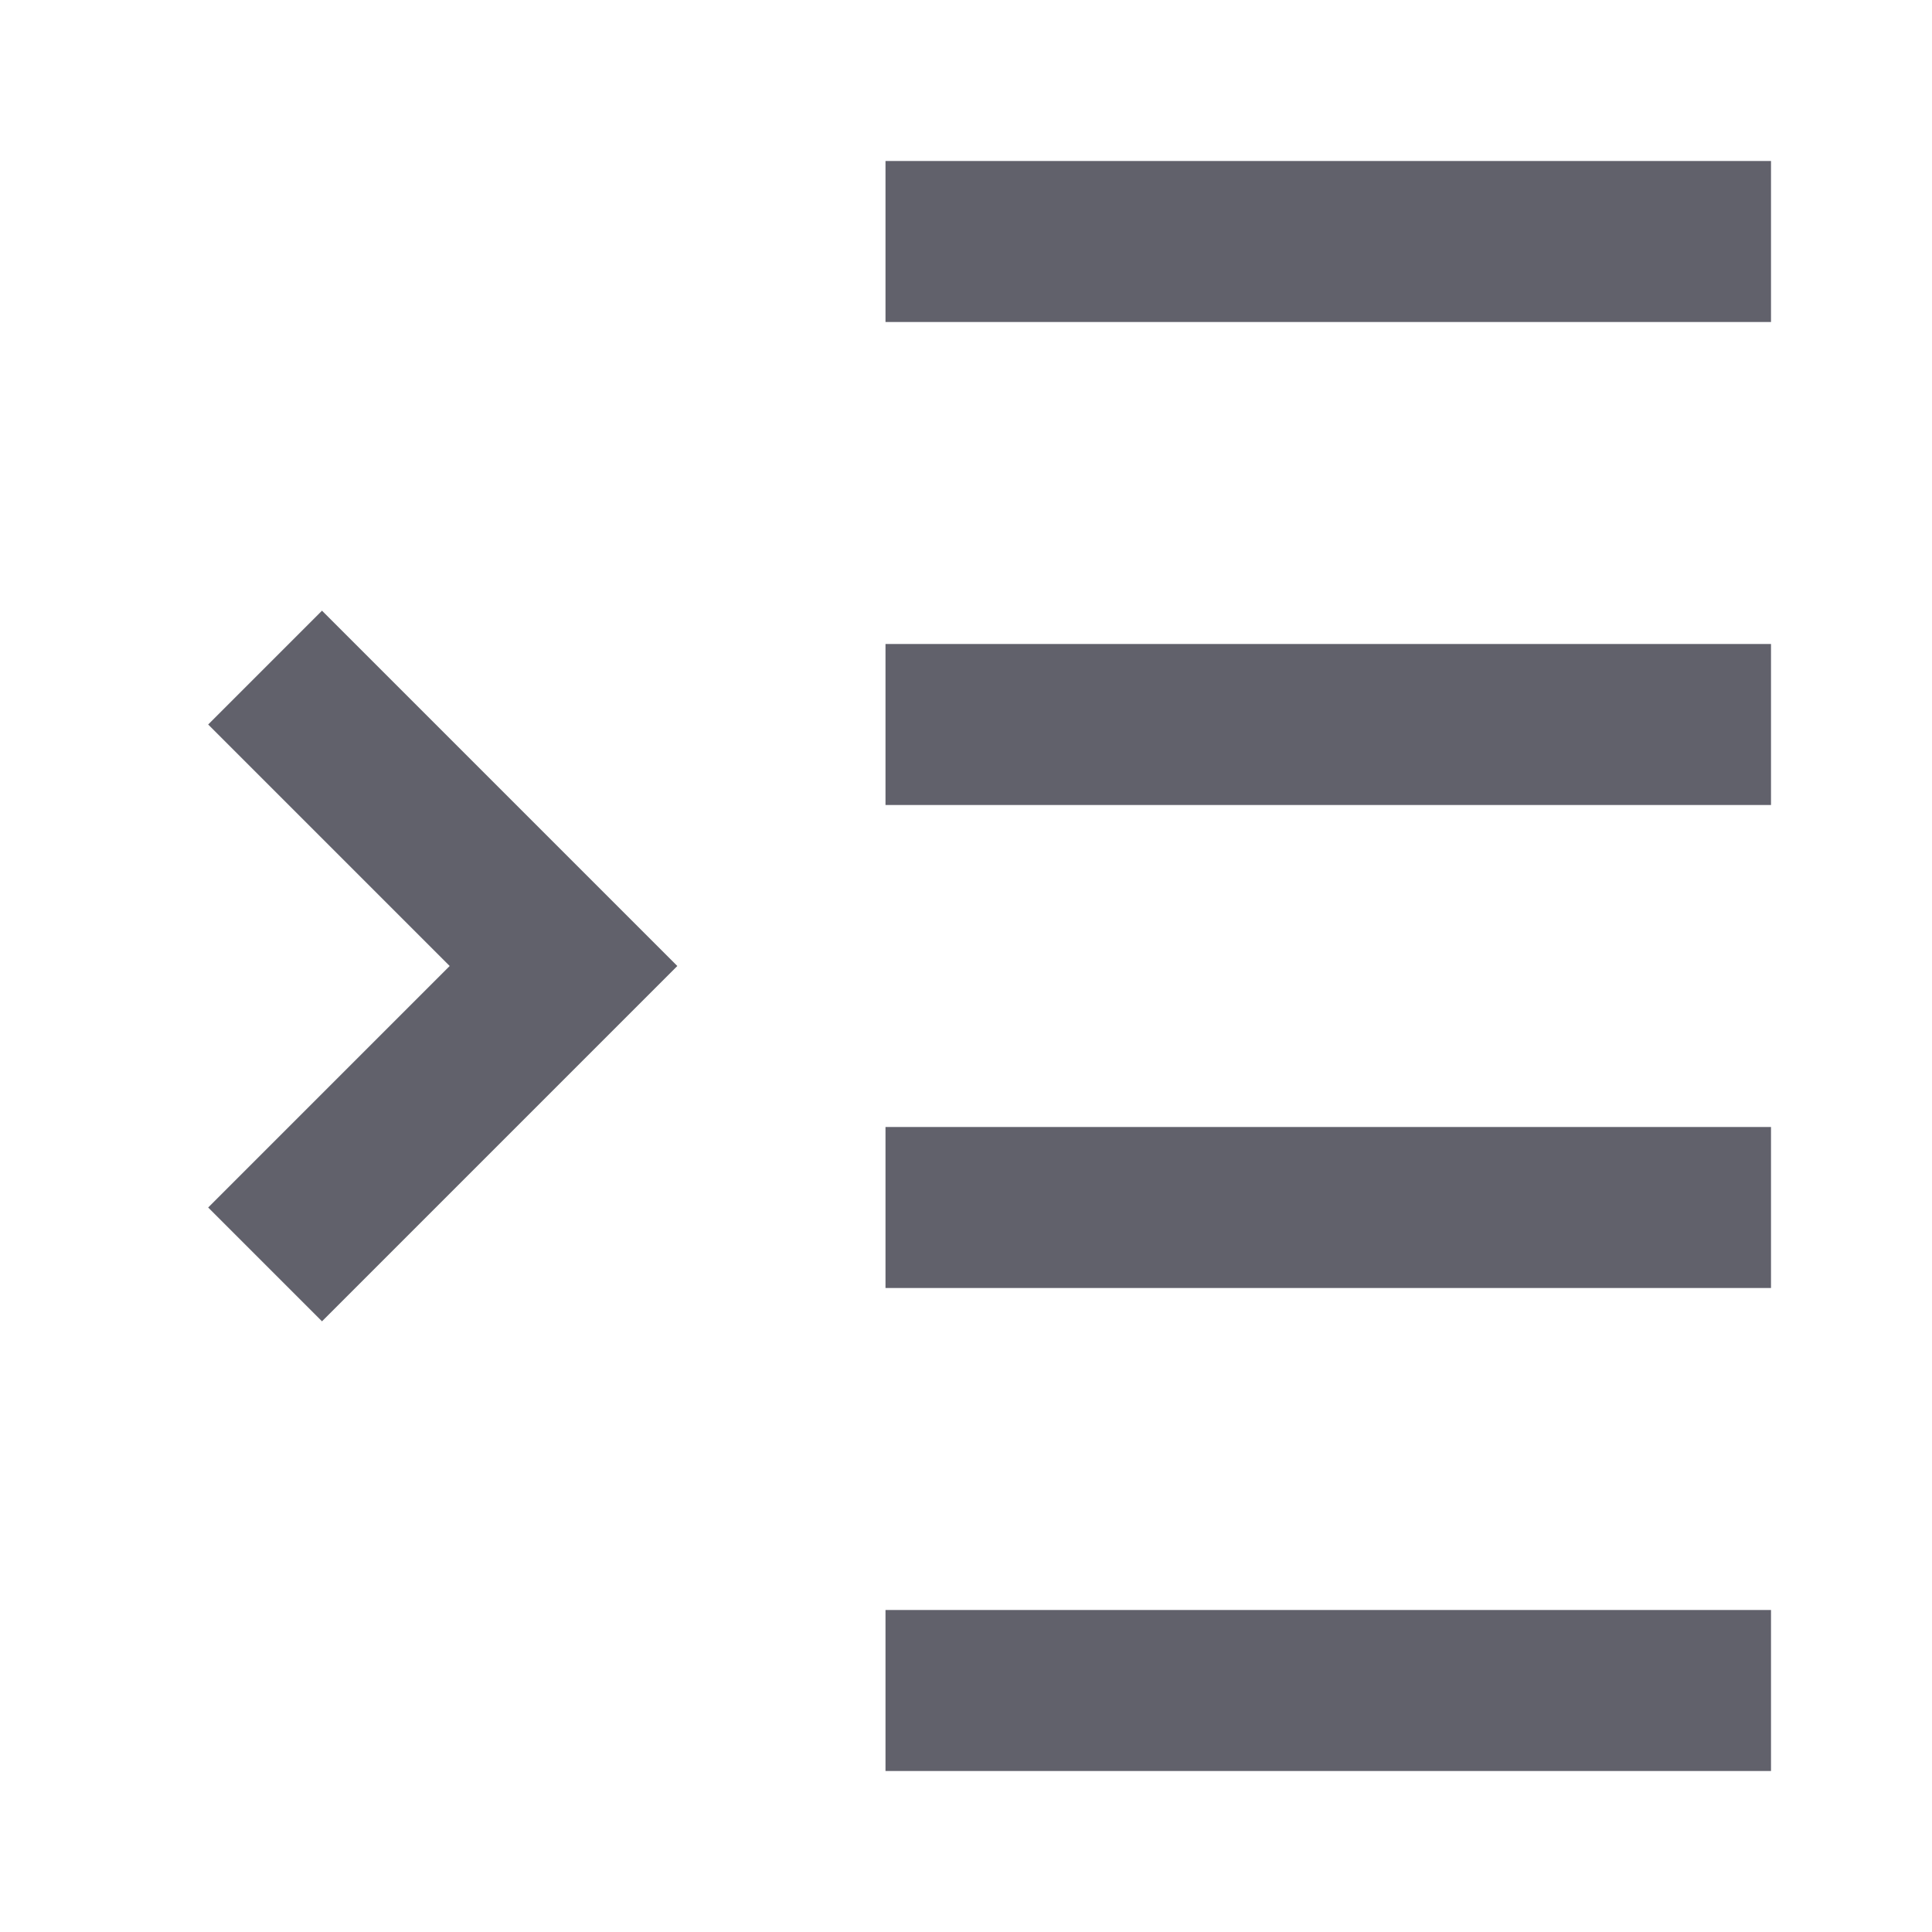 <svg xmlns="http://www.w3.org/2000/svg" height="24" width="24" viewBox="0 0 24 24"> <path fill-rule="evenodd" clip-rule="evenodd" d="M2.586 9L5.586 12L2.586 15L4 16.414L8.414 12L4 7.586L2.586 9Z" fill="#61616b" data-color="color-2"></path> <path fill-rule="evenodd" clip-rule="evenodd" d="M22 8H11V10H22V8Z" fill="#61616b"></path> <path fill-rule="evenodd" clip-rule="evenodd" d="M22 2H11V4H22V2Z" fill="#61616b"></path> <path fill-rule="evenodd" clip-rule="evenodd" d="M22 14H11V16H22V14Z" fill="#61616b"></path> <path fill-rule="evenodd" clip-rule="evenodd" d="M22 20H11V22H22V20Z" fill="#61616b"></path> </svg>